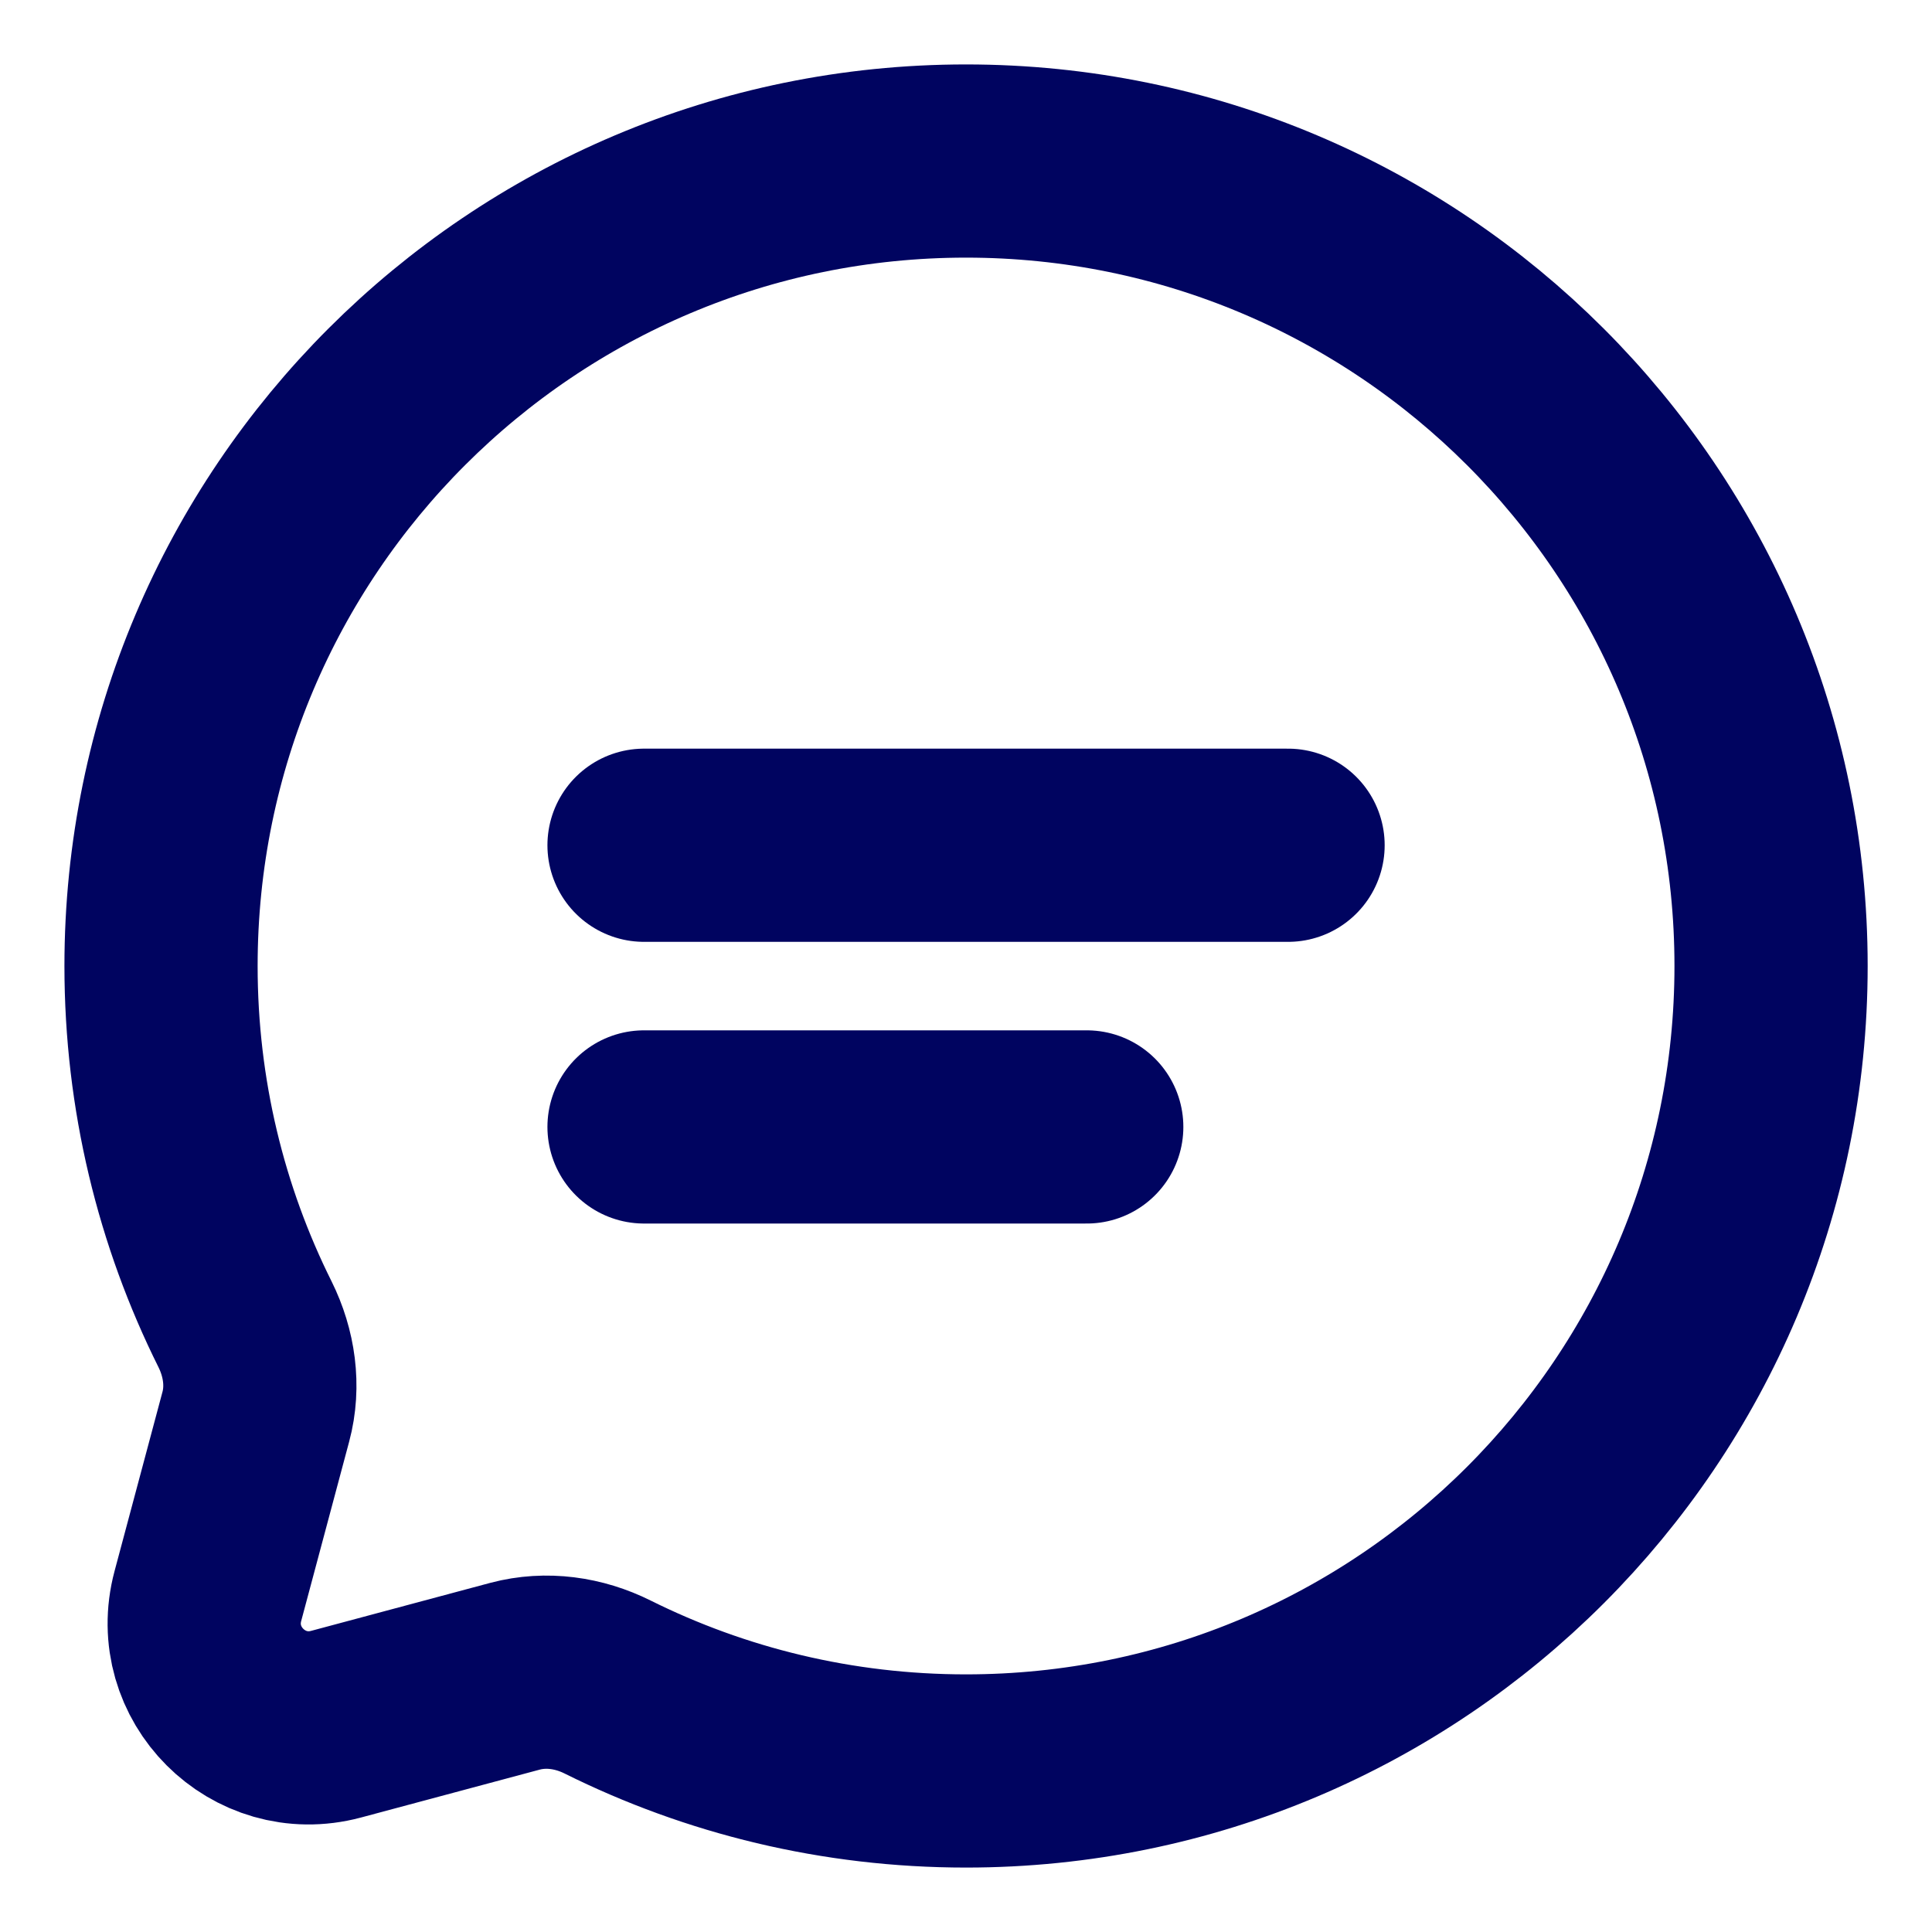 <svg width="20" height="20" viewBox="0 0 20 20" fill="none" xmlns="http://www.w3.org/2000/svg">
<g clip-path="url(#clip0_2330_850)">
<path d="M10 18.333C14.603 18.333 18.334 14.602 18.334 10C18.334 5.397 14.603 1.667 10 1.667C5.398 1.667 1.667 5.397 1.667 10C1.667 11.333 1.98 12.593 2.537 13.71C2.684 14.007 2.734 14.347 2.648 14.667L2.152 16.522C1.936 17.327 2.673 18.064 3.478 17.849L5.333 17.352C5.654 17.267 5.993 17.316 6.29 17.464C7.407 18.02 8.667 18.333 10 18.333Z" stroke="#000460" stroke-width="2"/>
<path d="M6.667 8.75H13.334" stroke="#000460" stroke-width="2" stroke-linecap="round"/>
<path d="M6.667 11.666H11.25" stroke="#000460" stroke-width="2" stroke-linecap="round"/>
</g>
<defs>
<clipPath id="clip0_2330_850">
<rect width="20" height="20" fill="white"/>
</clipPath>
</defs>
</svg>
